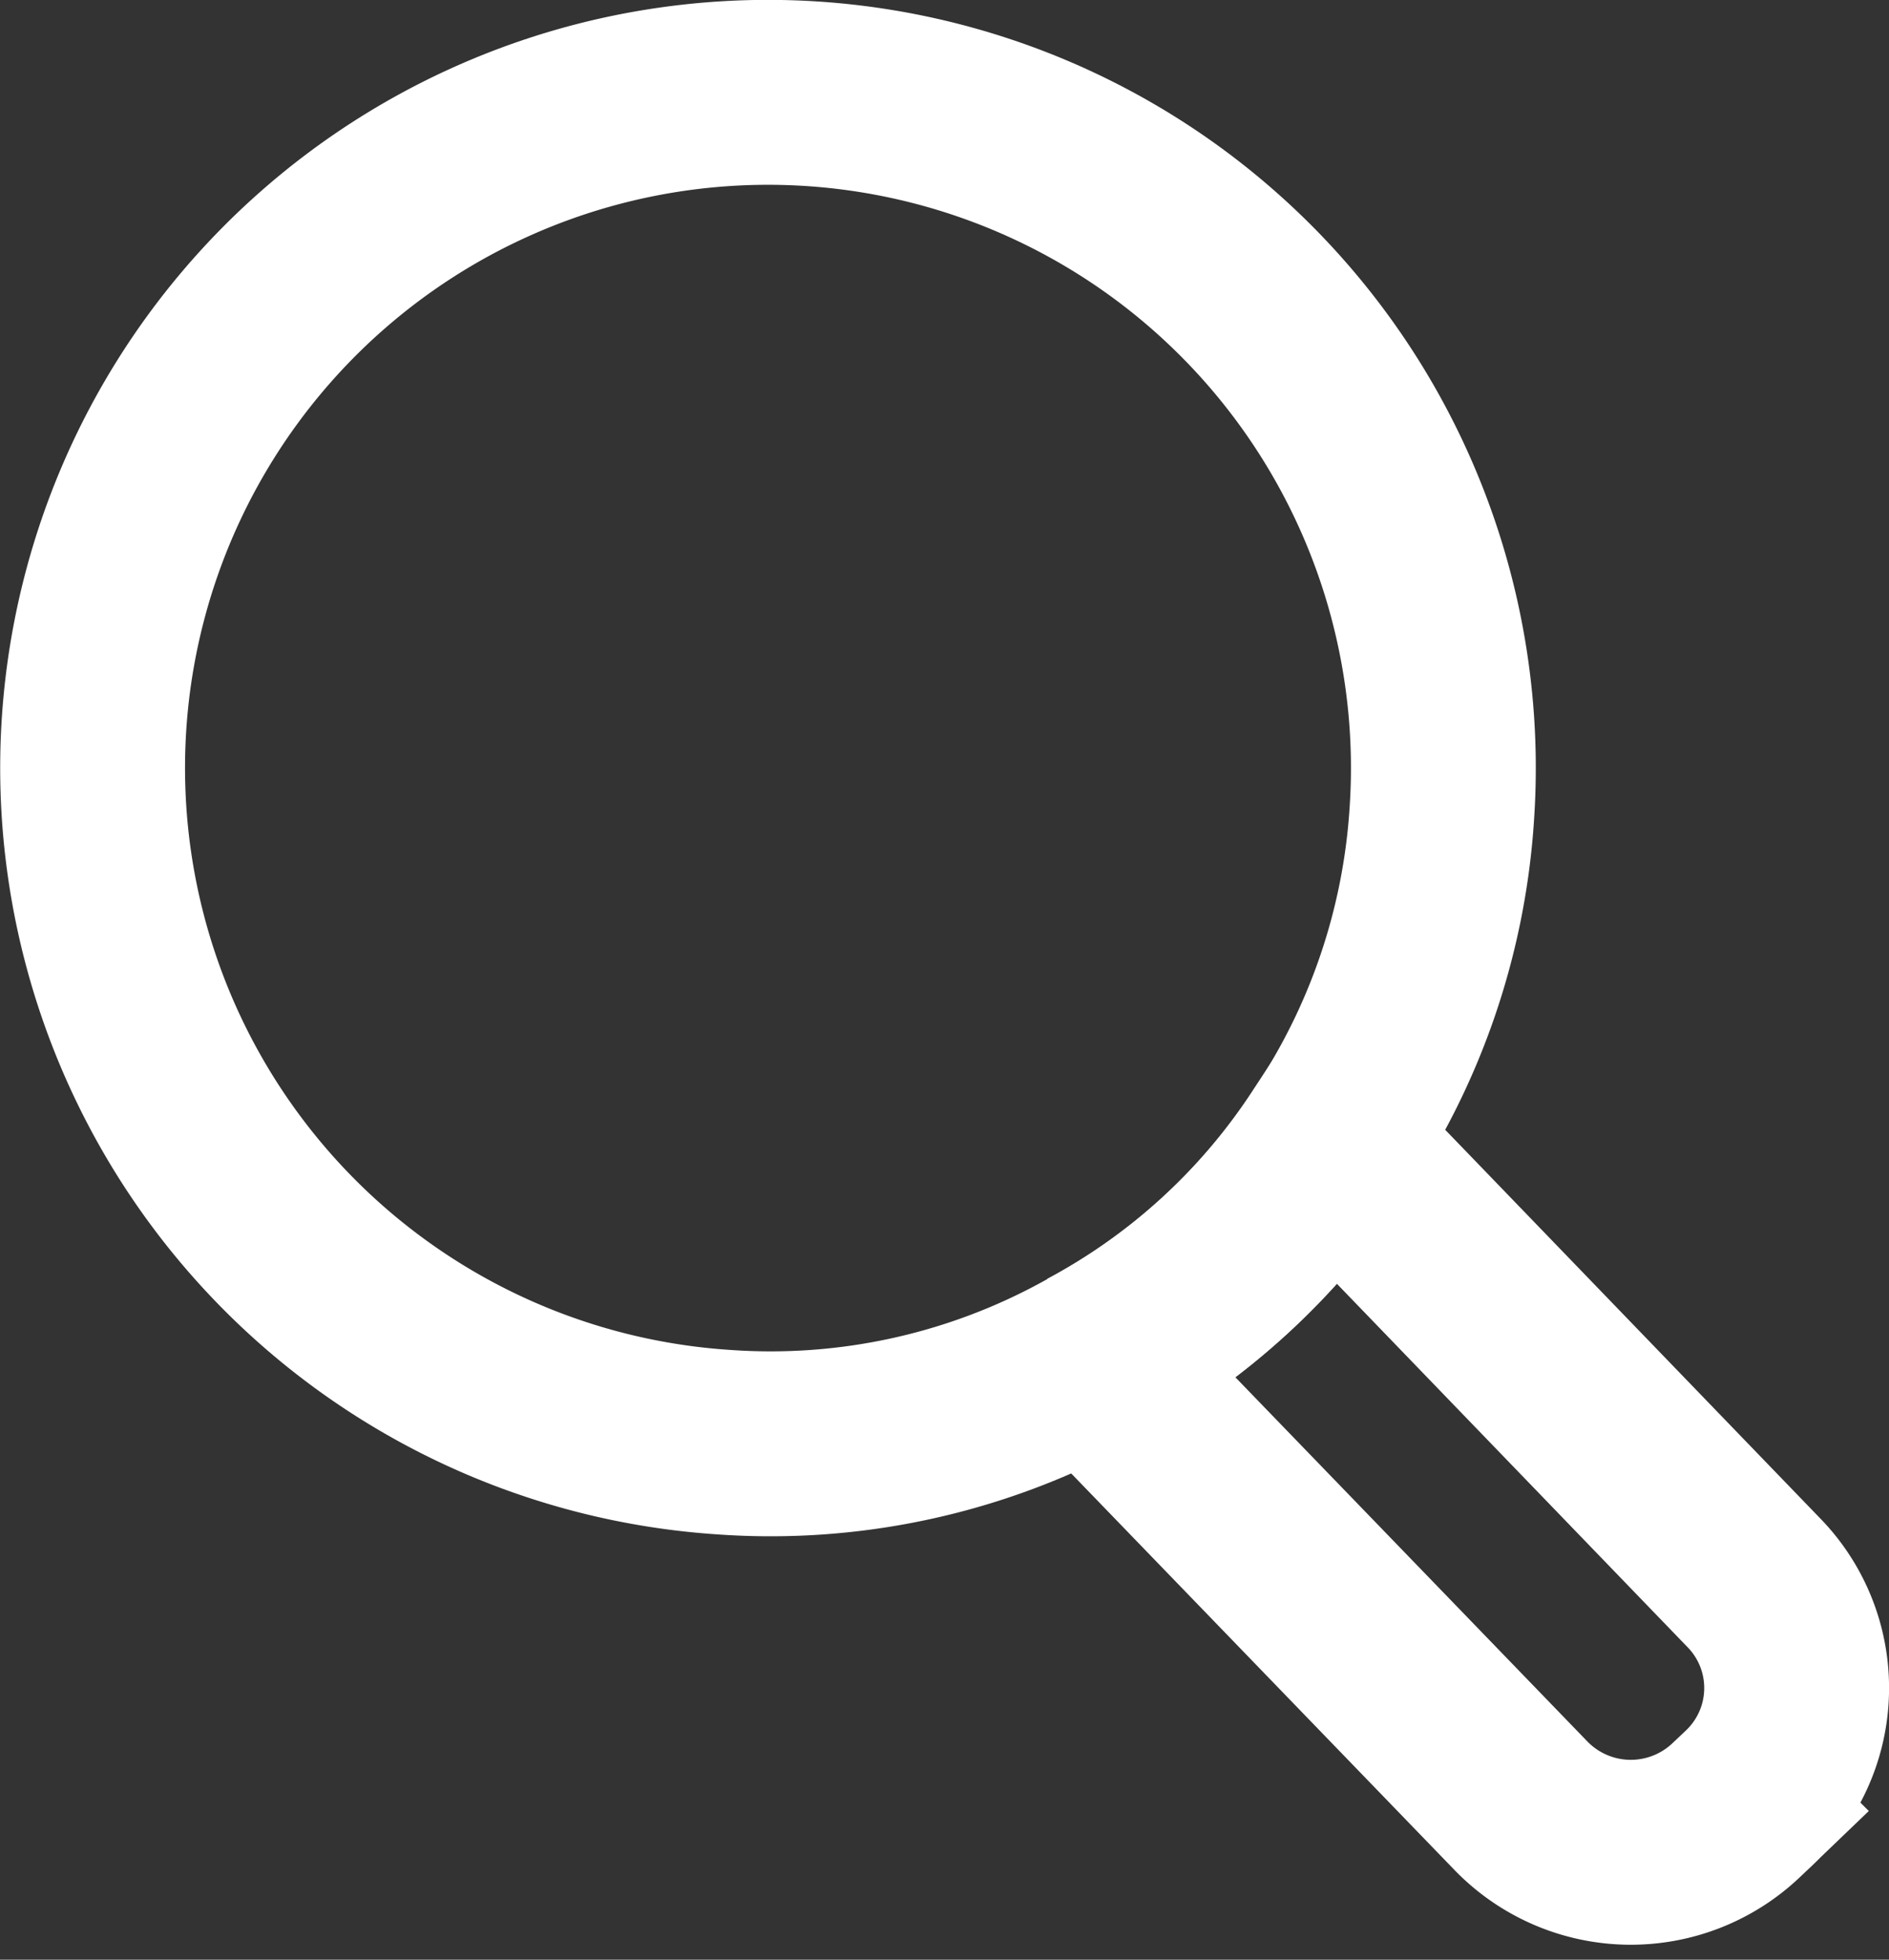 <svg xmlns="http://www.w3.org/2000/svg" width="20.868" height="21.641" viewBox="0 0 20.868 21.641">
  <rect x="0" y="0" width="20.868" height="21.641" fill="#333333" stroke="none"/>
  <g id="search" transform="translate(1.023 1.023)">
    <path id="Path_183" data-name="Path 183" d="M16.888,9.38a7.323,7.323,0,0,1-1.241,3.633,7.228,7.228,0,0,1-2.635,2.406,7.272,7.272,0,0,1-4.067.9A7.461,7.461,0,1,1,16.888,9.38Z" transform="translate(-1.983 -1.417)" fill="none" stroke="#fff" stroke-miterlimit="10" stroke-width="2.042"/>
    <path id="Path_184" data-name="Path 184" d="M29.665,30.1l-.146.138A1.69,1.69,0,0,1,27.14,30.2l-4.759-4.922a7.206,7.206,0,0,0,2.635-2.406l4.682,4.85A1.666,1.666,0,0,1,29.665,30.1Z" transform="translate(-11.356 -11.277)" fill="none" stroke="#fff" stroke-miterlimit="10" stroke-width="2.042"/>
  </g>
</svg>

